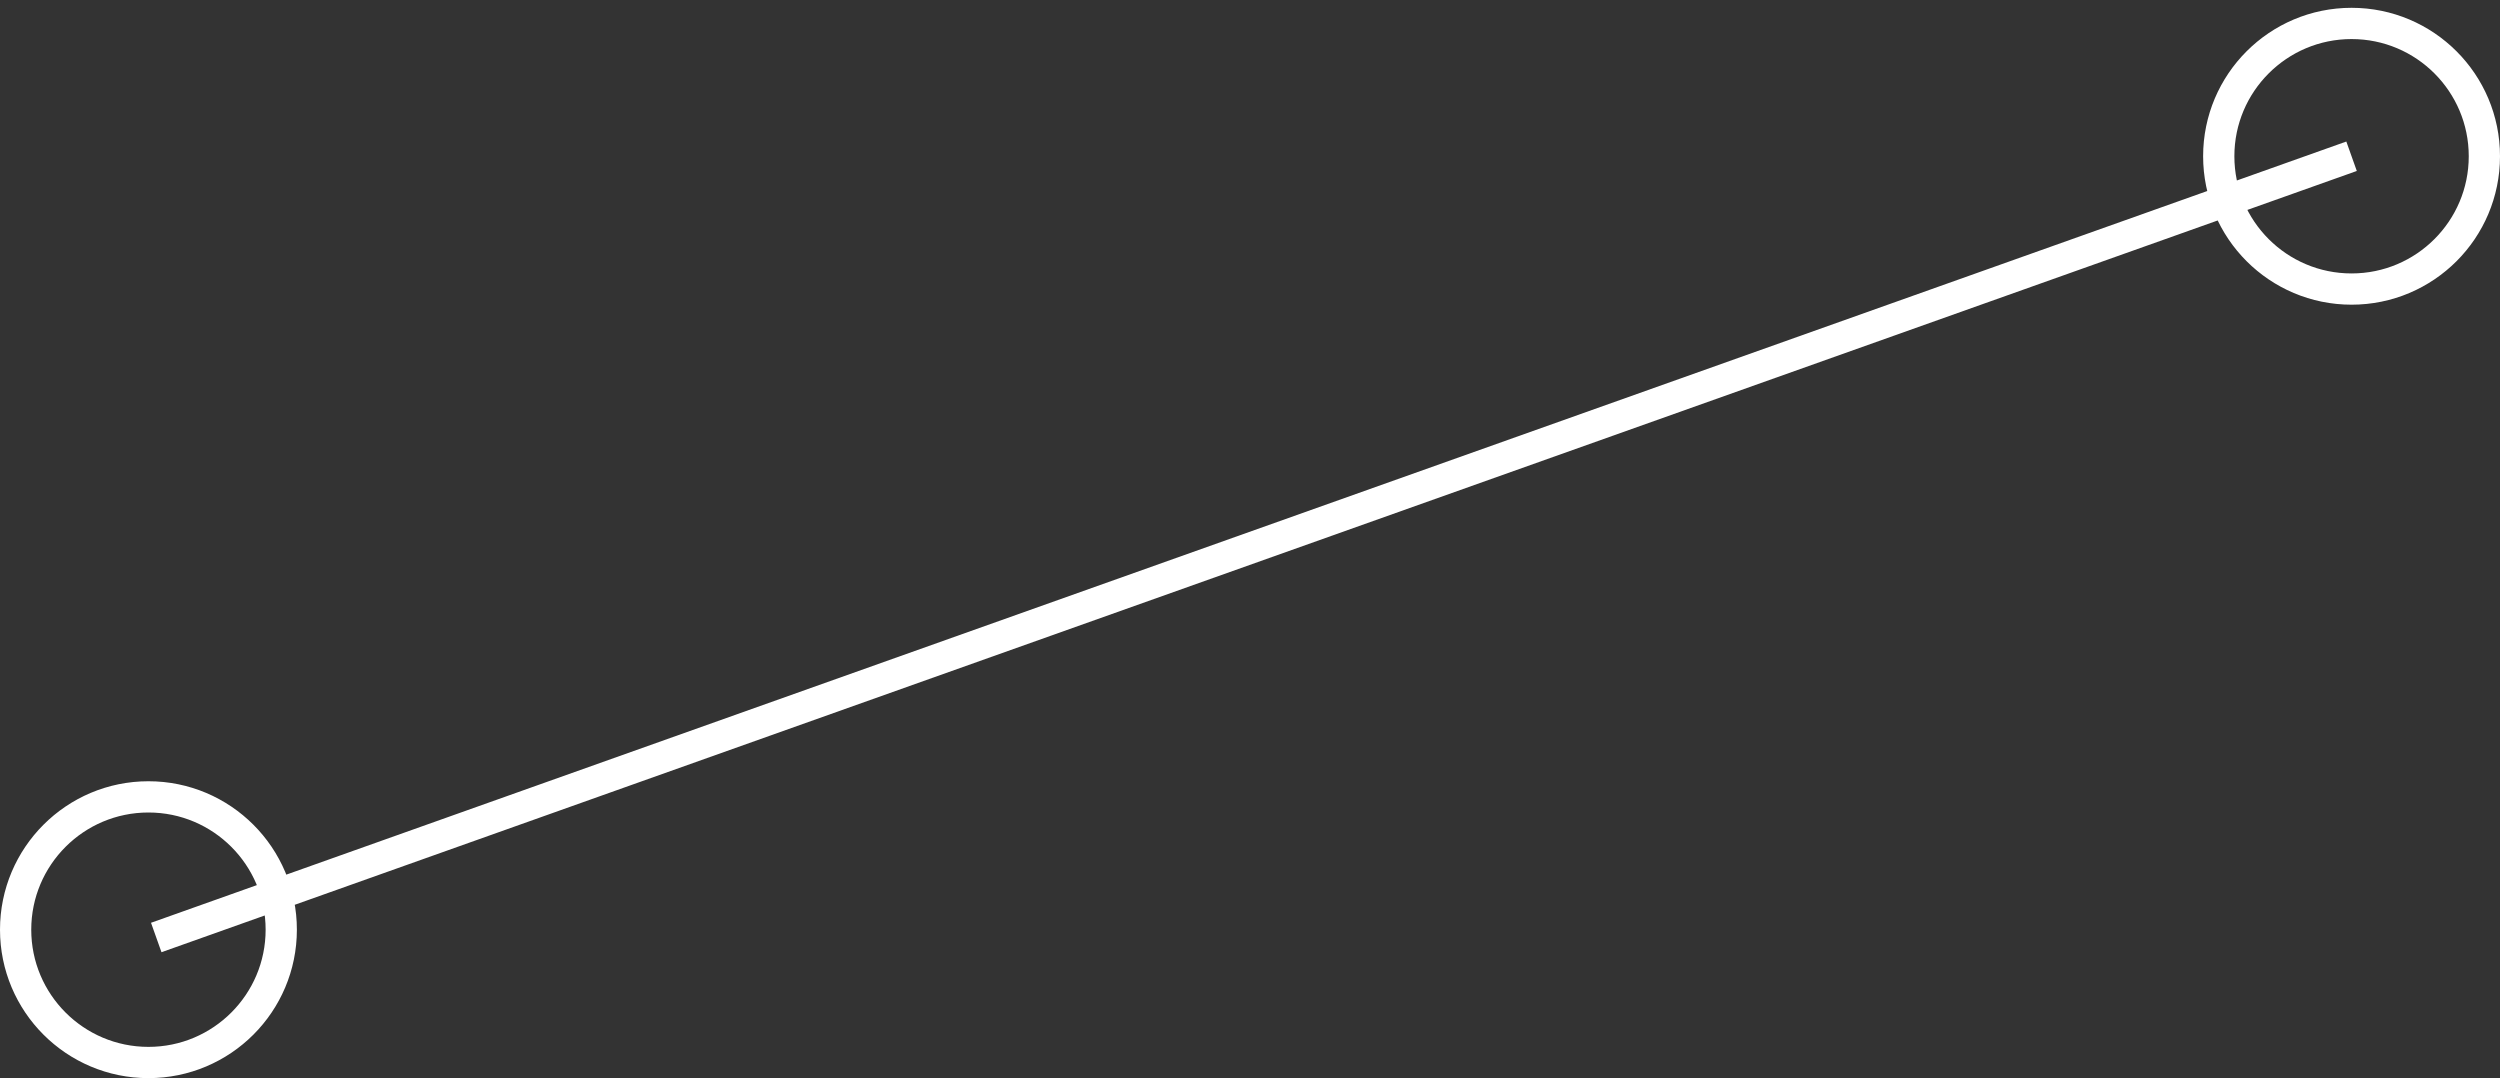 <svg xmlns="http://www.w3.org/2000/svg" width="160" height="69" viewBox="0 0 160 69" fill="none">
<rect x="0" y="0" width="160" height="69" fill="#333333" stroke="none"/>
<path d="M10 60L150.5 10M18 59.5C18 64.194 14.194 68 9.5 68C4.806 68 1 64.194 1 59.5C1 54.806 4.806 51 9.5 51C14.194 51 18 54.806 18 59.5ZM159 10C159 14.694 155.194 18.5 150.5 18.5C145.806 18.5 142 14.694 142 10C142 5.306 145.806 1.5 150.5 1.5C155.194 1.5 159 5.306 159 10Z" stroke="white" stroke-width="2"/>
</svg>